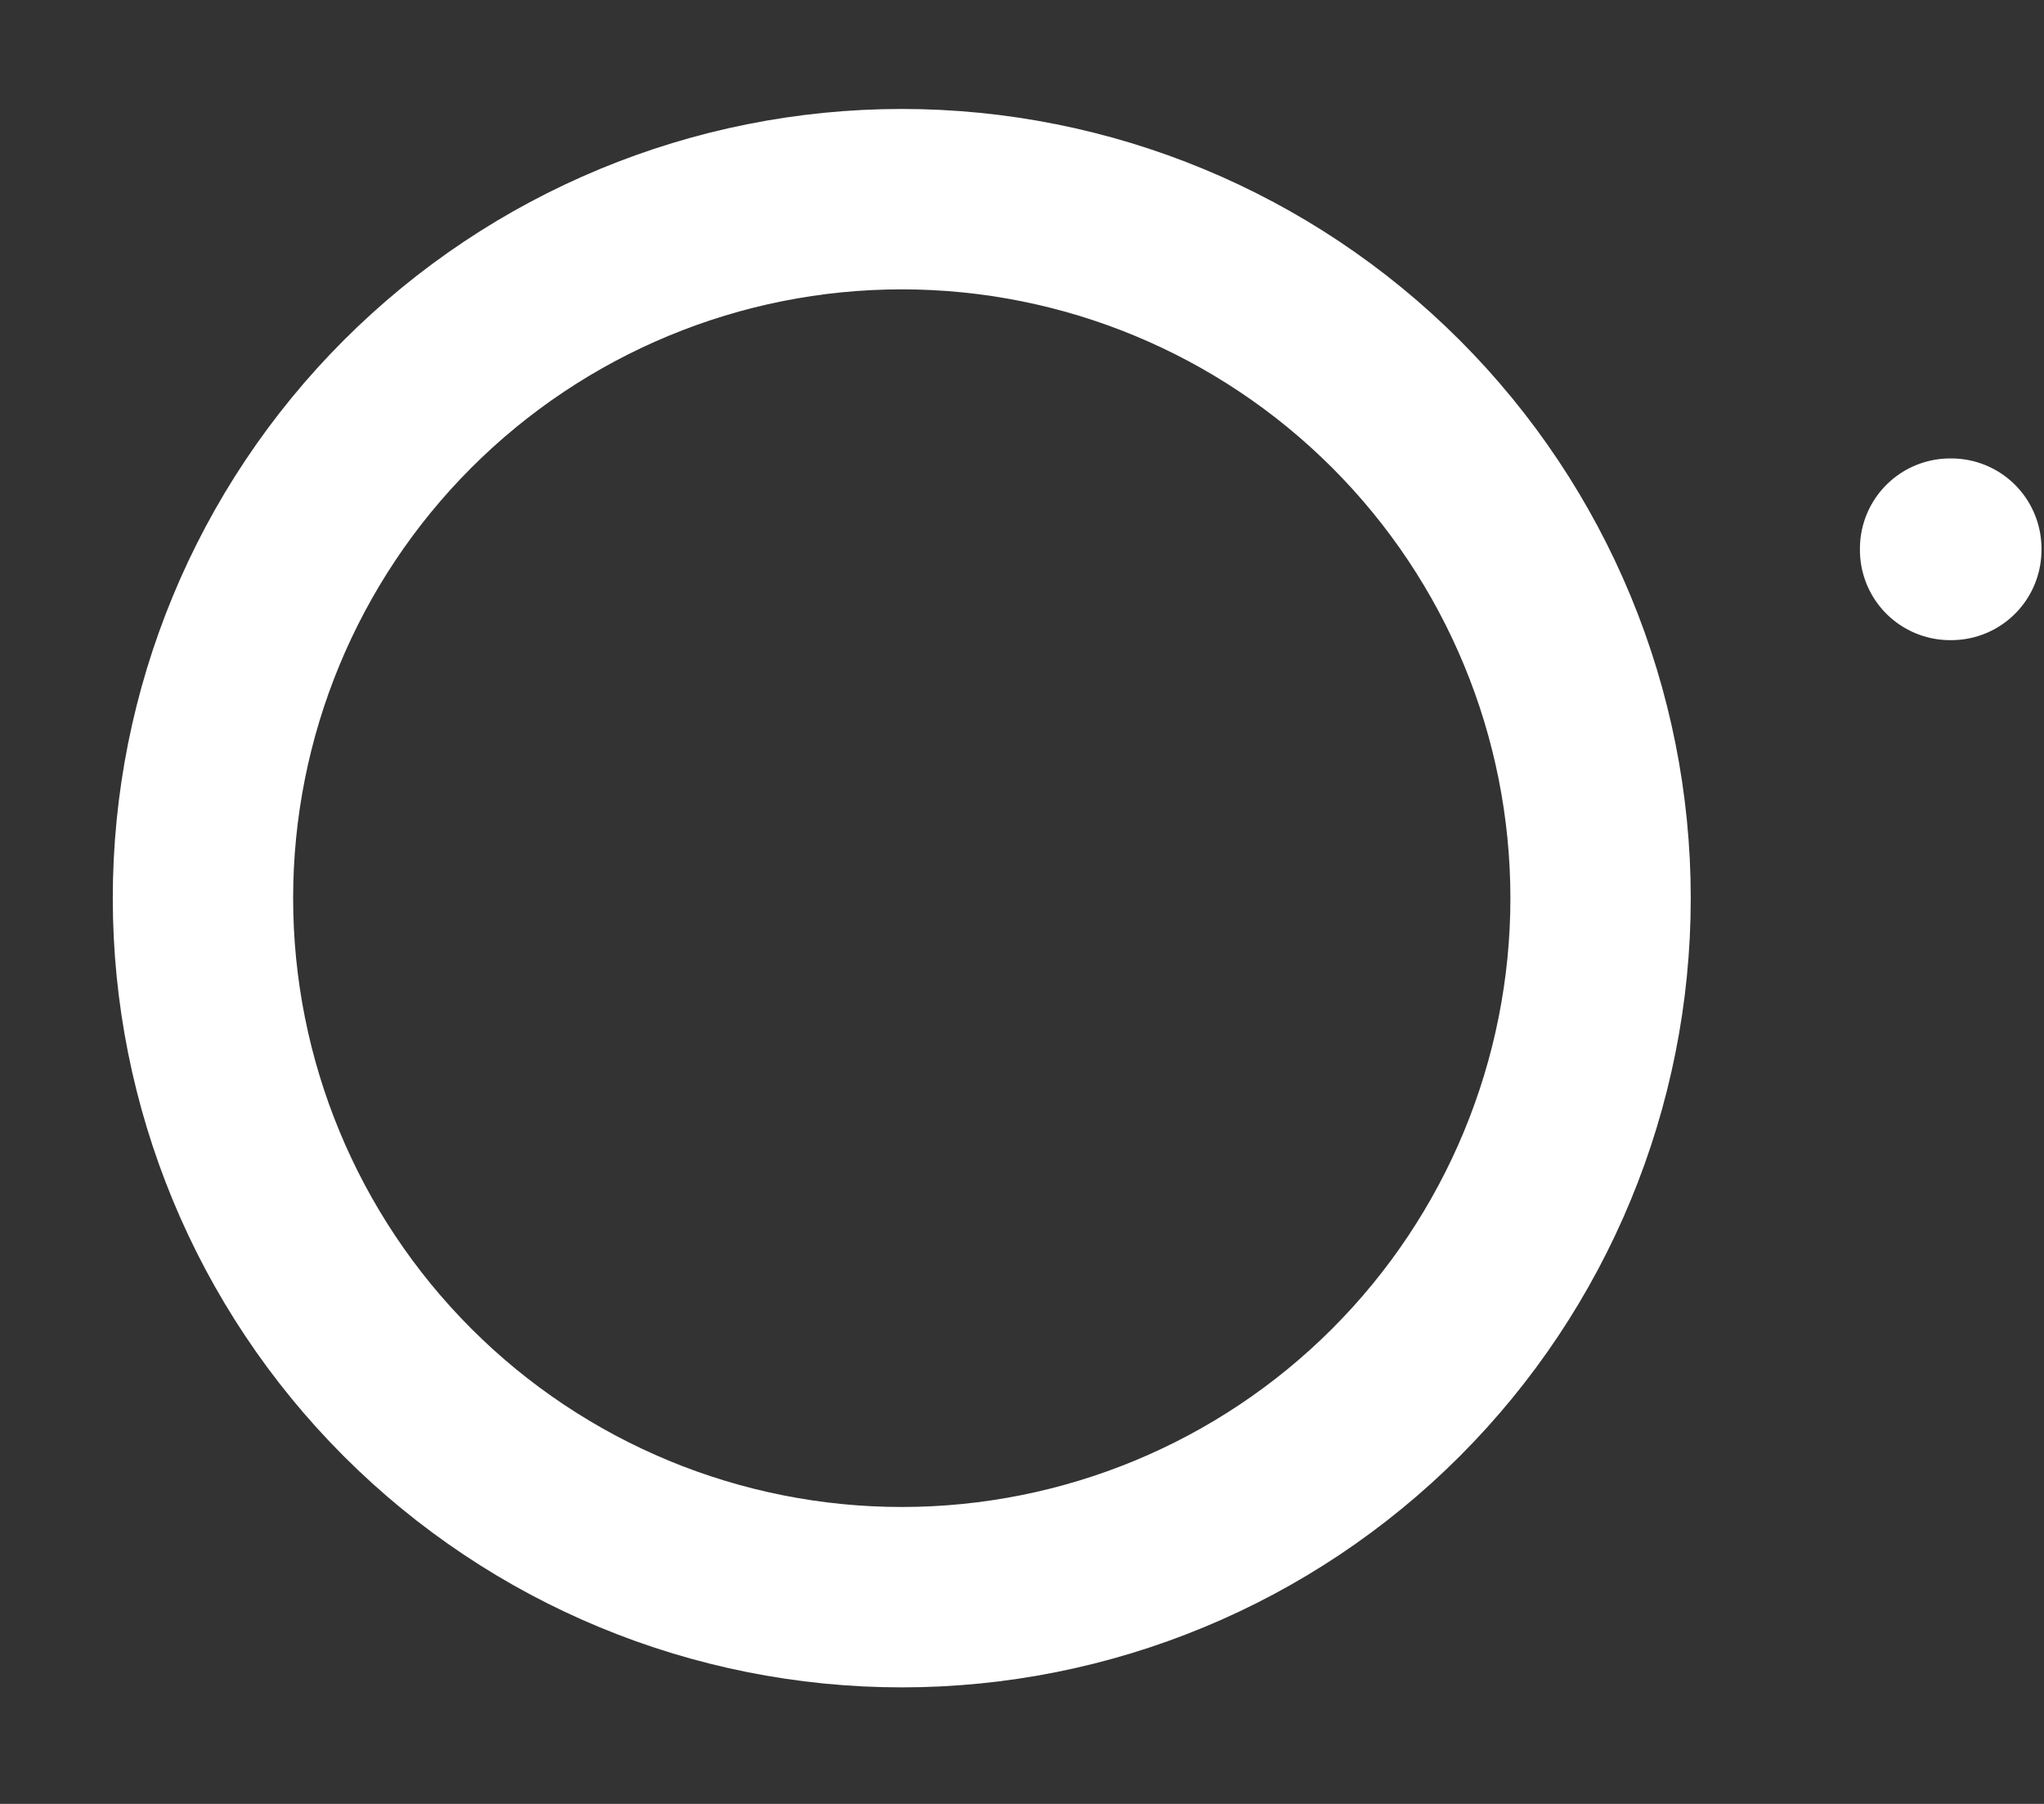 <svg width="17" height="15" viewBox="0 0 17 15" fill="none" xmlns="http://www.w3.org/2000/svg">
<rect x="0" y="0" width="17" height="15" fill="#333333" stroke="none"/>
<path d="M13.312 7.469C13.312 9.01 12.7 10.489 11.61 11.579C10.52 12.669 9.042 13.281 7.5 13.281C5.958 13.281 4.48 12.669 3.39 11.579C2.3 10.489 1.688 9.01 1.688 7.469C1.688 5.927 2.3 4.449 3.39 3.359C4.48 2.269 5.958 1.656 7.5 1.656C9.042 1.656 10.52 2.269 11.61 3.359C12.7 4.449 13.312 5.927 13.312 7.469ZM16.219 4.562H16.229V4.573H16.219V4.562Z" stroke="white" stroke-width="1.5" stroke-linecap="round" stroke-linejoin="round"/>
</svg>
